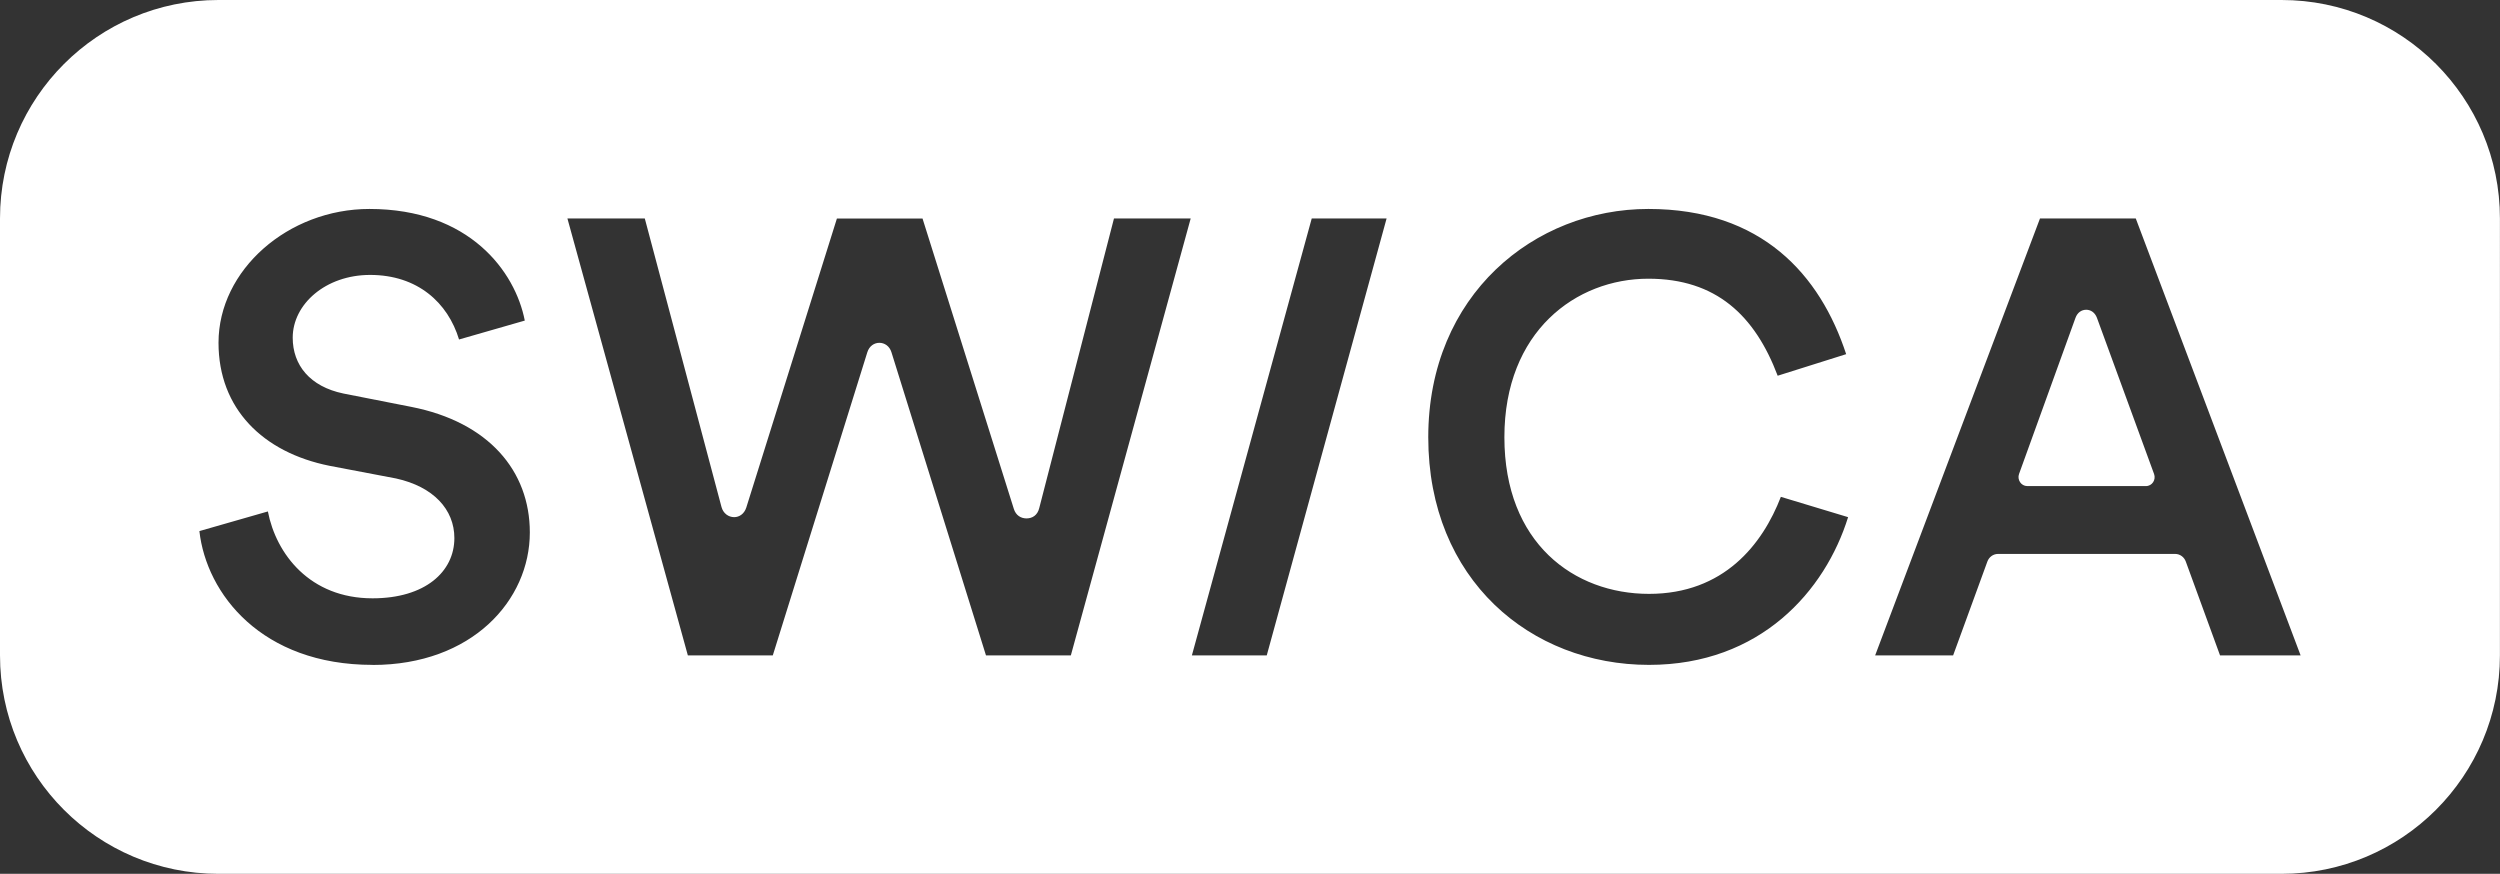 <?xml version="1.0" encoding="UTF-8"?>
<svg id="Logo" xmlns="http://www.w3.org/2000/svg" viewBox="0 0 337.28 117.89">
  <rect x="0" y="0" width="337.28" height="117.89" fill="#333333" stroke="none"/>
  <defs>
    <style>
      .cls-1 {
        fill: #fff;
      }
    </style>
  </defs>
  <path class="cls-1" d="M281.45,41.79c-.6,0-1.18.35-1.45,1.11l-7.61,21.05c-.27.75.26,1.62,1.11,1.63h16c.86,0,1.39-.86,1.11-1.63l-7.7-21.05c-.28-.76-.86-1.11-1.45-1.11Z"/>
  <path class="cls-1" d="M307.81,0H29.47C13.19,0,0,13.2,0,29.47v58.95C0,104.7,13.19,117.89,29.47,117.89h278.33c16.28,0,29.47-13.2,29.47-29.47V29.47C337.28,13.2,324.08,0,307.81,0ZM50.26,89.7c-14.97,0-22.41-9.58-23.36-18.05l9.24-2.65c1.11,5.73,5.65,11.72,14.12,11.72,7.1,0,11.04-3.59,11.04-8.13,0-3.85-2.82-6.93-7.87-8.04l-8.98-1.71c-8.98-1.8-14.97-7.7-14.97-16.6,0-9.84,9.41-18.05,20.36-18.05,13.52,0,19.68,8.47,20.96,15.06l-8.87,2.55c-1.5-4.95-5.58-8.71-12-8.71-5.99,0-10.44,3.94-10.44,8.47,0,3.68,2.31,6.59,6.84,7.53l9.15,1.8c10.44,2.05,16,8.64,16,16.94,0,9.15-7.79,17.88-21.22,17.88ZM144.48,88.42h-11.46l-12.75-40.89c-.26-.85-.94-1.28-1.63-1.28s-1.36.42-1.63,1.28l-12.75,40.89h-11.46l-16.25-58.95h10.44l10.35,38.93c.23.86.94,1.37,1.71,1.37.68,0,1.35-.43,1.63-1.28l12.23-39.01h11.55l12.32,39.18c.27.86.94,1.28,1.71,1.28s1.47-.41,1.71-1.37l10.09-39.1h10.35l-16.17,58.95ZM170.9,88.42h-10.1l16.17-58.95h10.1l-16.17,58.95ZM222.46,89.7c-15.91,0-29.77-11.46-29.77-30.71s14.37-30.8,29.69-30.8,23.18,8.9,26.69,19.59l-9.24,2.91c-3.08-8.13-8.3-13.09-17.45-13.09-9.75,0-19.42,7.1-19.42,21.39s9.41,21.13,19.51,21.13,15.31-6.67,17.79-13.09l9.07,2.74c-3.08,9.92-11.81,19.93-26.86,19.93ZM299.51,88.42l-4.62-12.66c-.22-.6-.77-1.03-1.45-1.03h-23.87c-.68,0-1.23.43-1.45,1.03l-4.62,12.66h-10.52l22.24-58.95h12.92l22.24,58.95h-10.87Z"/>
</svg>